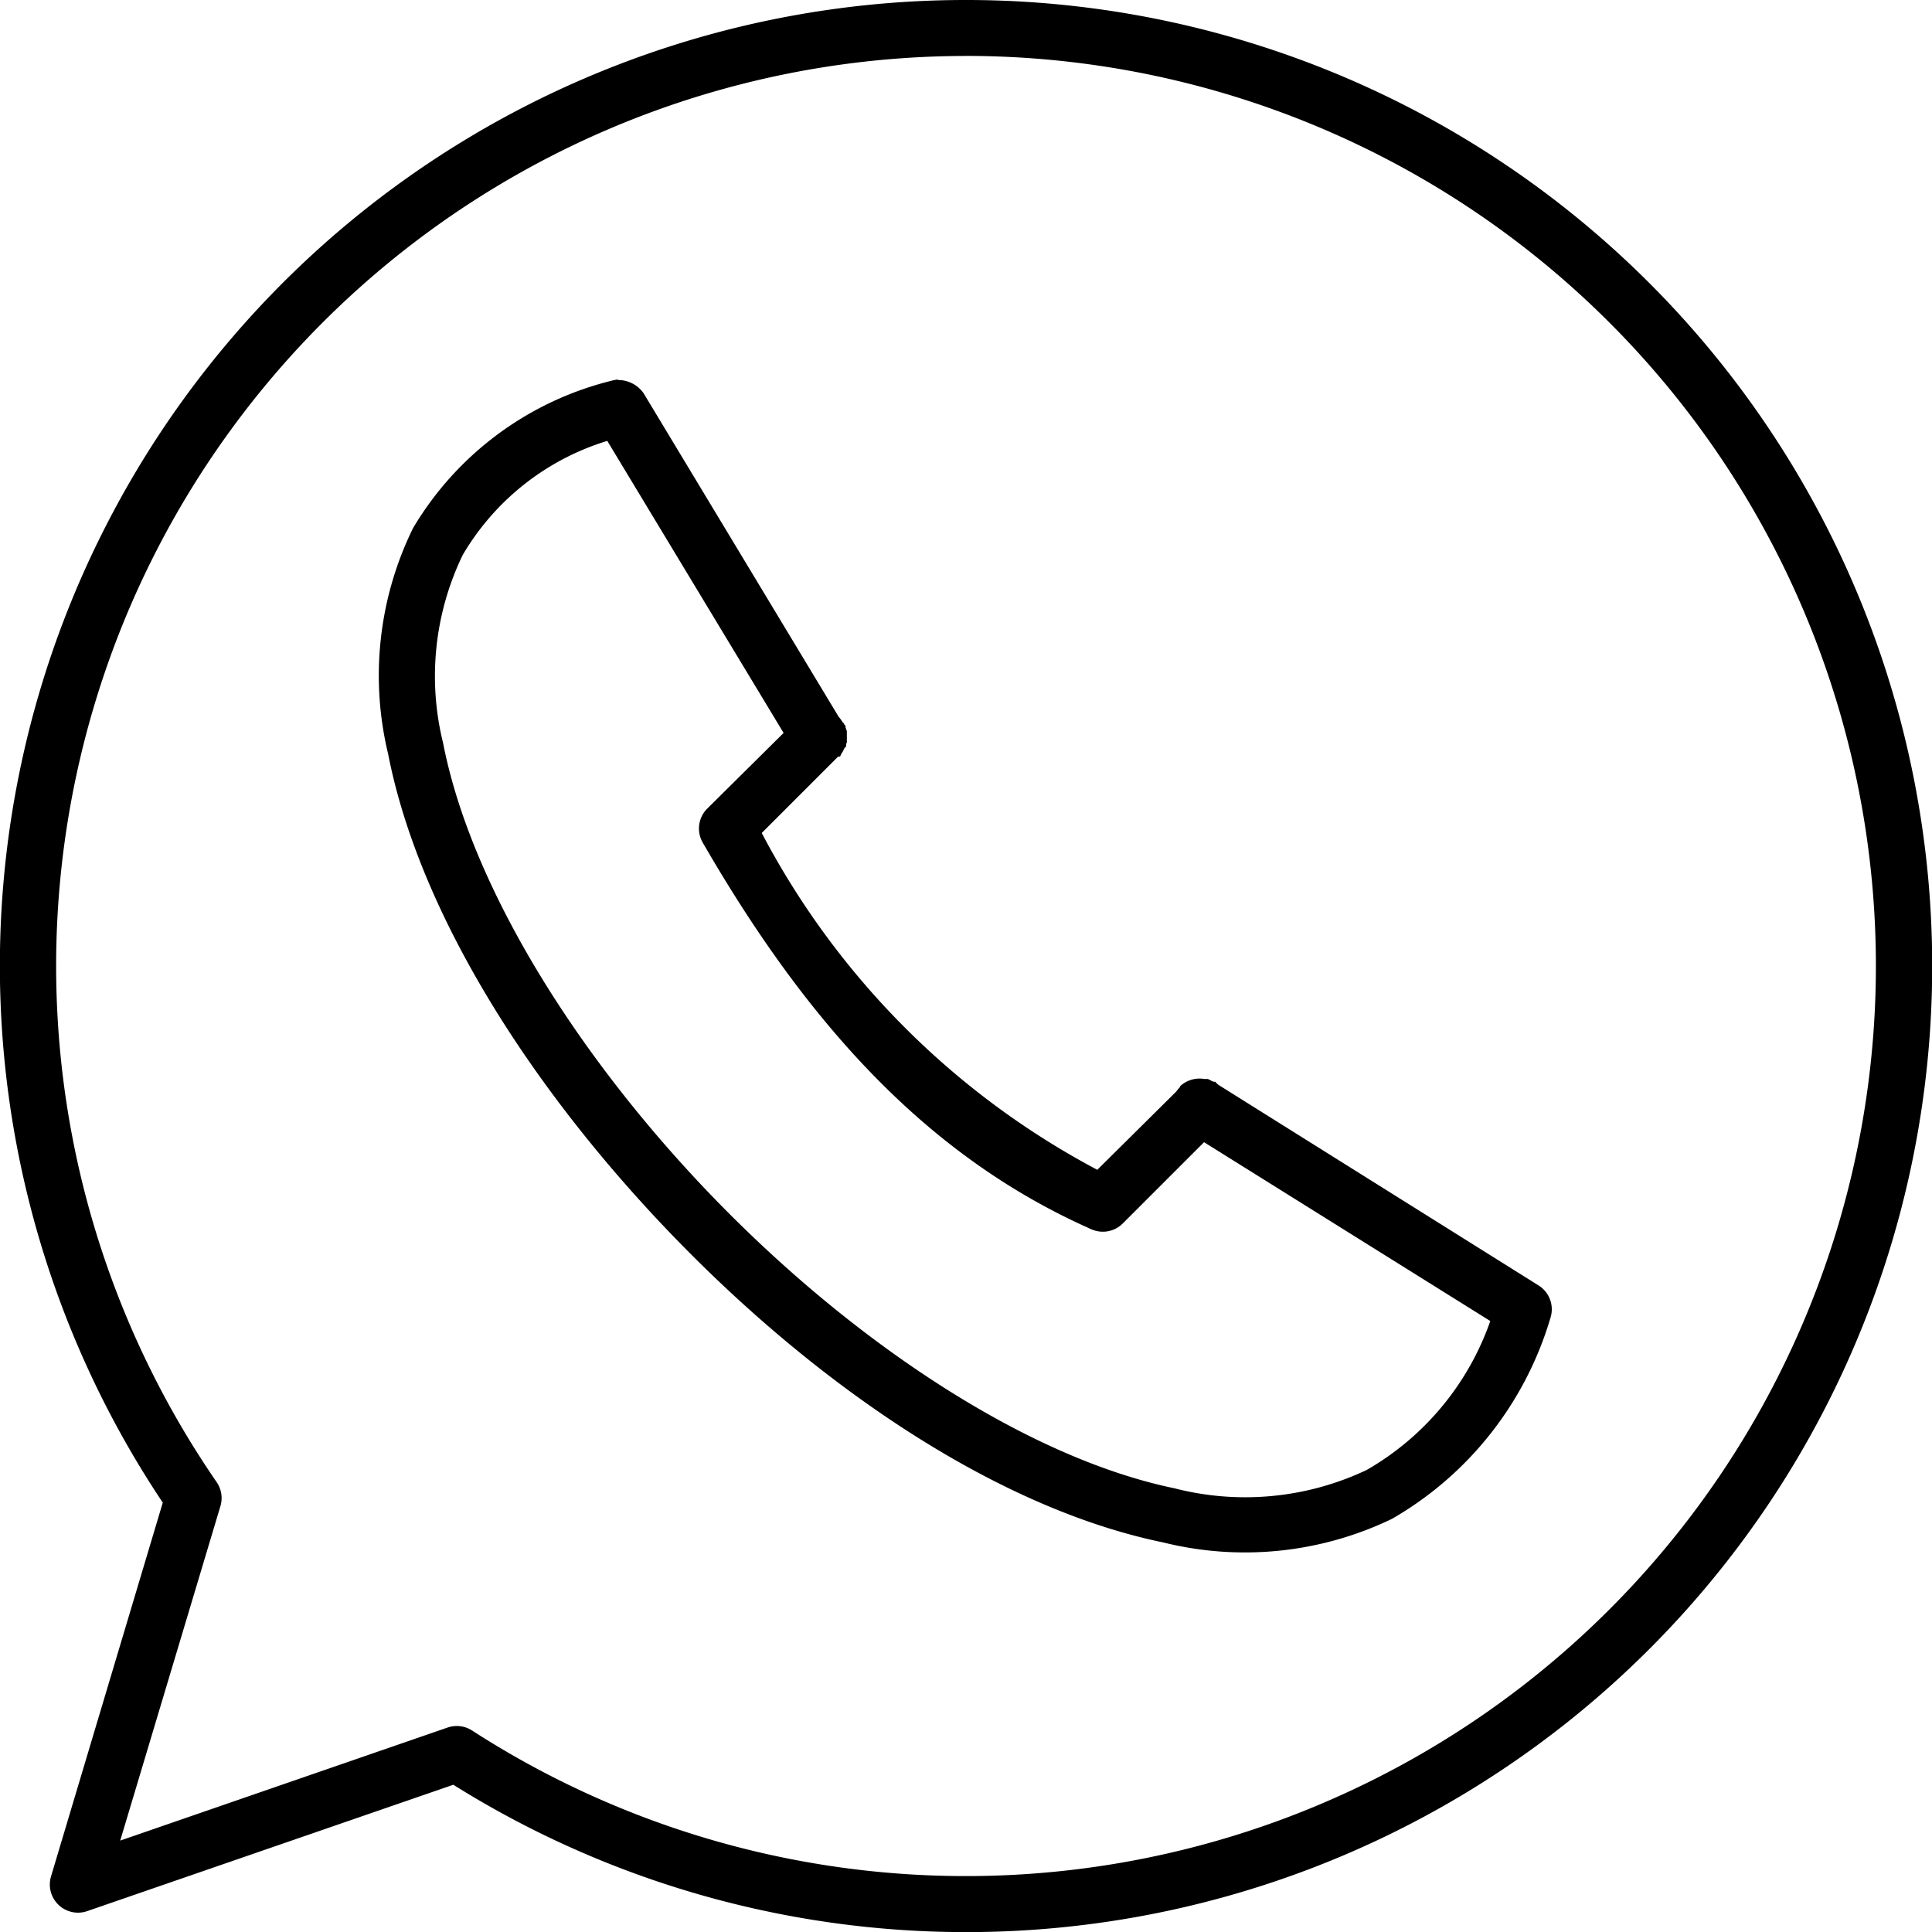 <svg xmlns="http://www.w3.org/2000/svg" width="34.31" height="34.31" viewBox="0 0 34.31 34.31">
    <g id="noun_whatsapp_988425" transform="translate(-6.9 -959.262)">
        <path id="Path_29" data-name="Path 29" d="M28.087,976.374a.4.4,0,0,0-.05.012,5.583,5.583,0,0,0-3.458,2.566,5.841,5.841,0,0,0-.434,3.941c.556,2.85,2.579,6,5.144,8.627s5.673,4.71,8.54,5.3a5.916,5.916,0,0,0,4-.409,6.016,6.016,0,0,0,2.764-3.508.4.4,0,0,0-.161-.459l-5.677-3.557-.037-.025-.025-.025h-.012l-.025-.012h-.012a.4.4,0,0,0-.062-.037h-.05a.409.409,0,0,0-.335.087l-.012.025a.392.392,0,0,0-.062.074l-1.463,1.45a14.378,14.378,0,0,1-6.1-6.123l1.351-1.351.062-.062.025-.025h.012l.012-.025.012-.012.012-.025s0-.008,0-.012l.012-.012.012-.025.012-.012c0-.008,0-.016,0-.025s0-.016,0-.025l.012-.012q0-.012,0-.025s0-.008,0-.012,0-.016,0-.025,0-.008,0-.012,0-.016,0-.025,0-.008,0-.012,0-.016,0-.025,0-.008,0-.012l-.012-.025s0-.008,0-.012l-.012-.025s0-.008,0-.012l-.025-.025s0-.008,0-.012l-.012-.012a.4.4,0,0,0-.05-.074l-.012-.012L28.5,976.564a.45.45,0,0,0-.409-.186Zm-.1.868,3.21,5.317-1.413,1.4a.4.4,0,0,0-.062.483c1.812,3.137,3.923,5.532,6.867,6.829a.4.4,0,0,0,.434-.087l1.5-1.5,5.218,3.26a5.024,5.024,0,0,1-2.268,2.776,5.141,5.141,0,0,1-3.483.335c-2.612-.542-5.658-2.552-8.143-5.094s-4.414-5.617-4.921-8.218a5.04,5.04,0,0,1,.359-3.409,4.6,4.6,0,0,1,2.7-2.095Z" transform="translate(-10.255 -10.265)" stroke="#000" stroke-width="0.2" fill-rule="evenodd"/>
        <path id="Path_30" data-name="Path 30" d="M24.055,959.362A17.052,17.052,0,0,0,9.9,985.93l-2,6.69a.4.4,0,0,0,.509.489l6.554-2.262a17.056,17.056,0,1,0,9.095-31.485Zm0,.793a16.262,16.262,0,1,1-8.827,29.922.4.4,0,0,0-.345-.042l-6,2.072,1.836-6.128a.4.4,0,0,0-.052-.337,16.261,16.261,0,0,1,13.392-25.486Z" stroke="#000" stroke-width="0.2" fill-rule="evenodd"/>
    </g>
</svg>